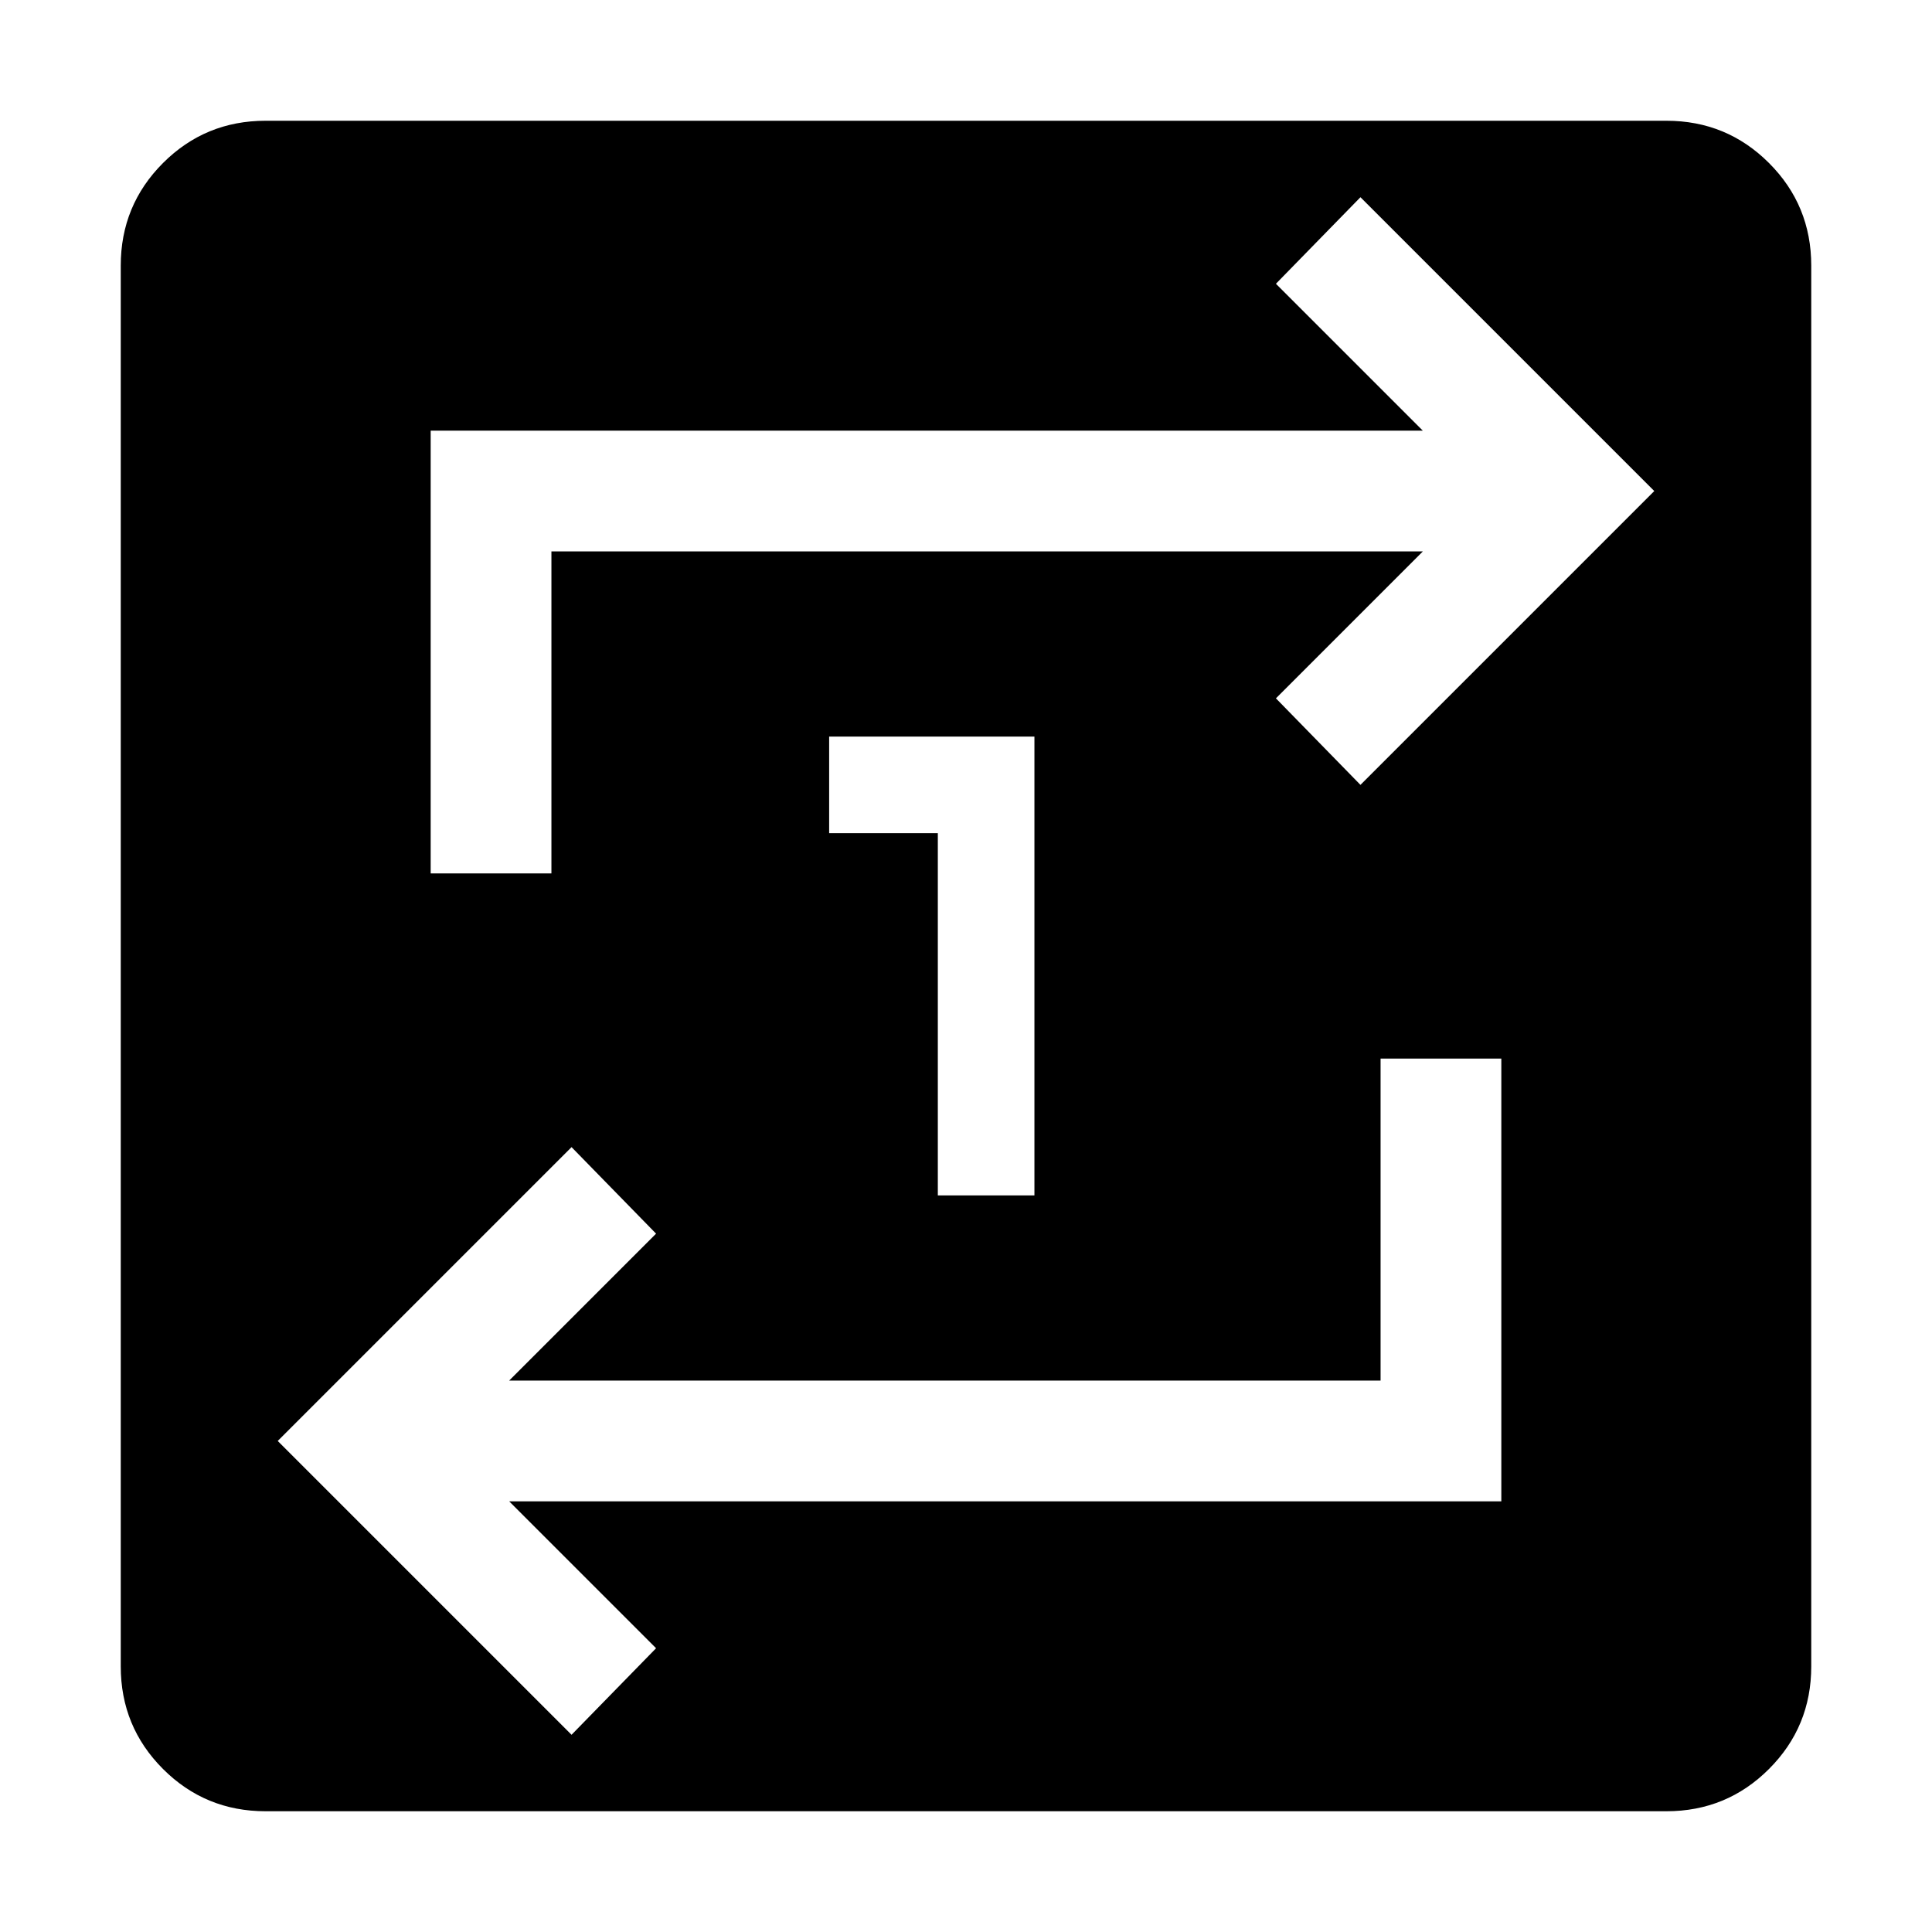 <svg xmlns="http://www.w3.org/2000/svg" viewBox="0 0 24 24"><path d="M11.65 14.85h1.2v-5.7H10.3v1.2h1.35ZM3.3 22.5q-.75 0-1.275-.525Q1.5 21.45 1.5 20.7V3.3q0-.75.525-1.275Q2.55 1.5 3.3 1.5h17.4q.75 0 1.275.525.525.525.525 1.275v17.4q0 .75-.525 1.275-.525.525-1.275.525Zm3.8-.95 1.05-1.075-1.825-1.825H18.65v-5.5h-1.5v4H6.325l1.825-1.825L7.1 14.25 3.45 17.9Zm-1.75-10.7h1.5v-4h10.825L15.85 8.675 16.9 9.75l3.65-3.65-3.65-3.65-1.05 1.075 1.825 1.825H5.35Z"/></svg>